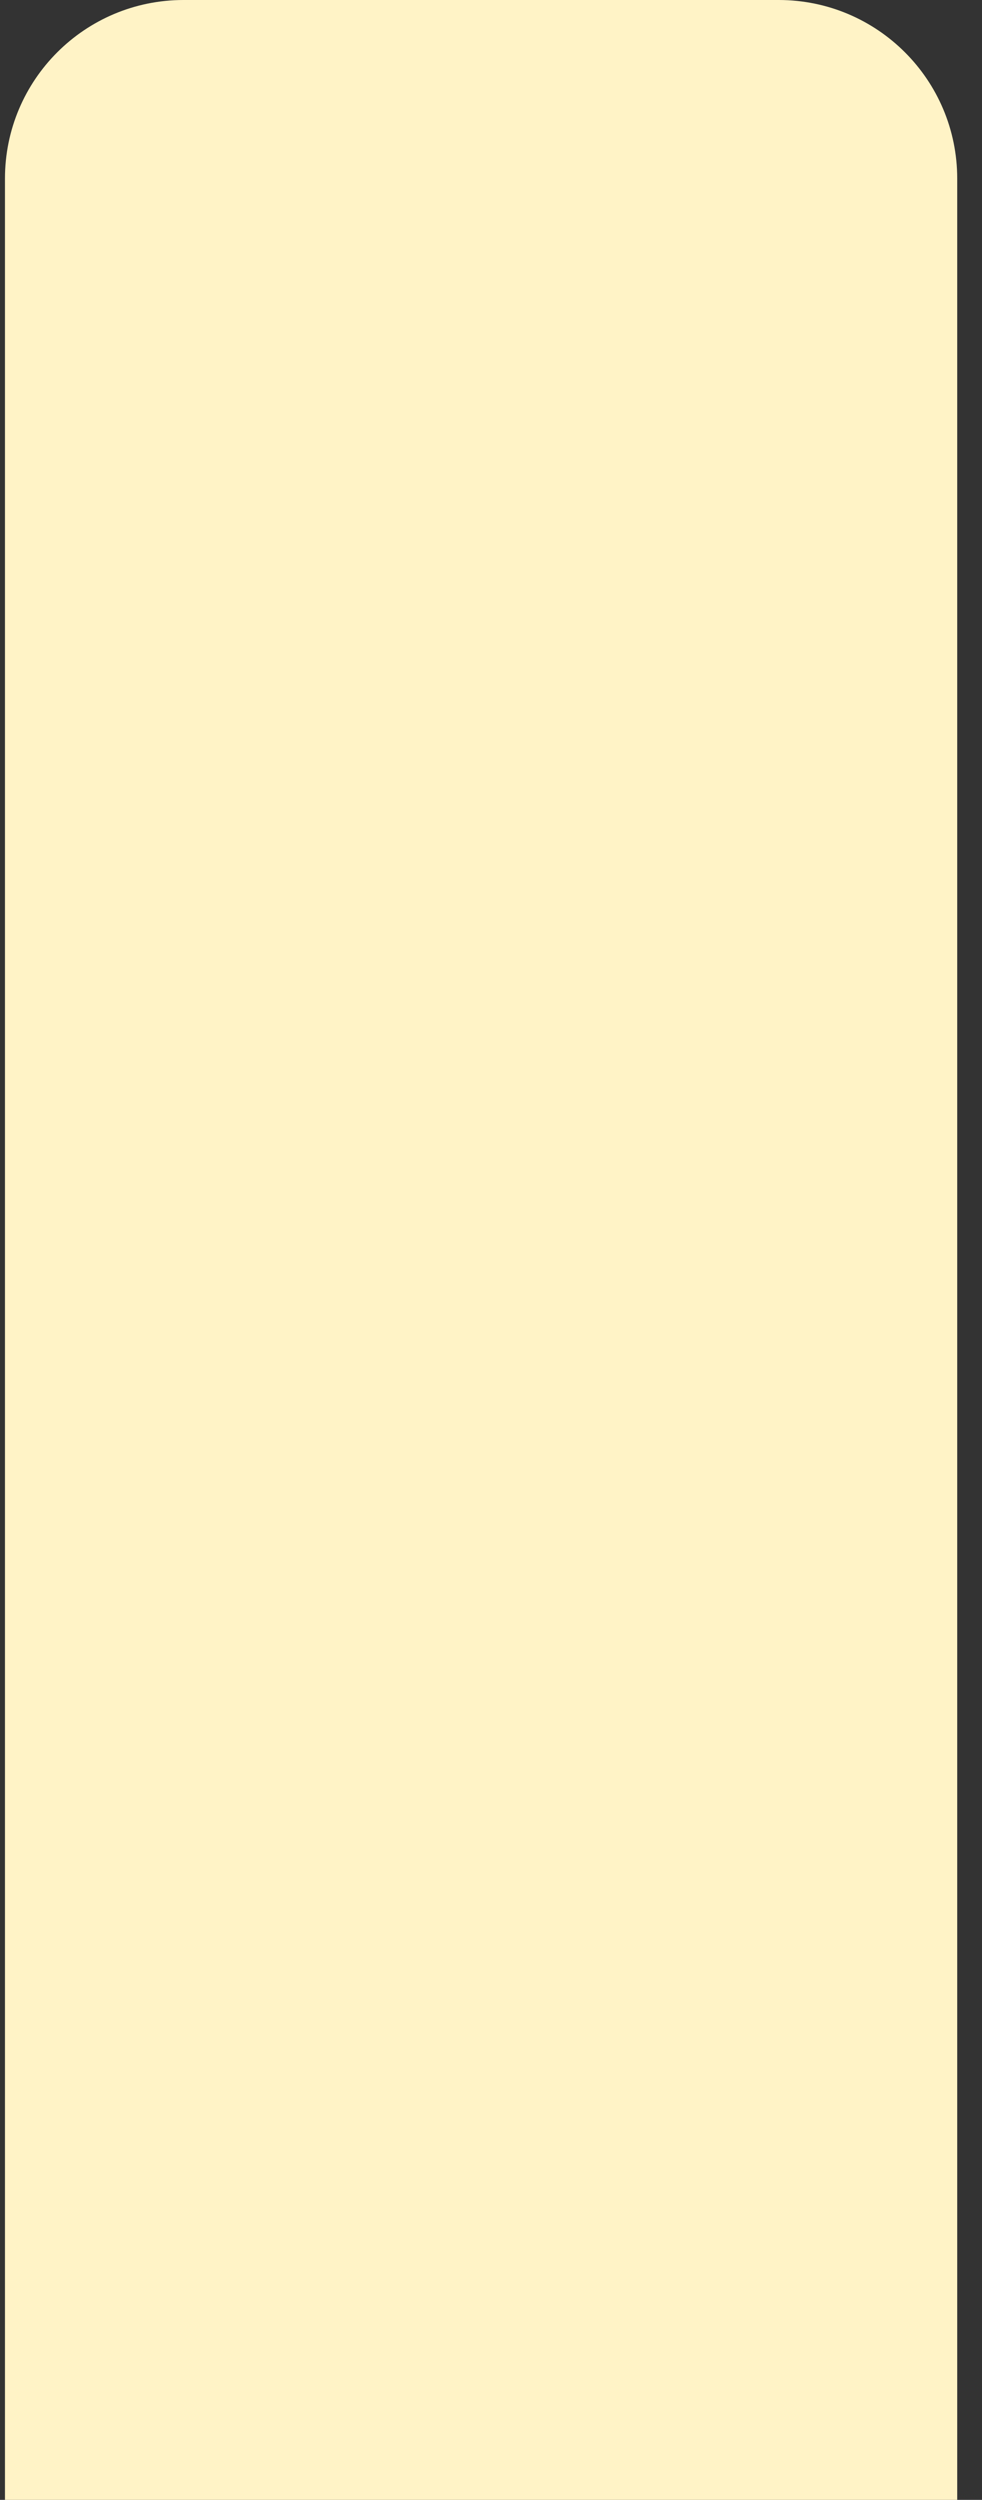 <svg width="33" height="84" viewBox="0 0 33 84" fill="none" xmlns="http://www.w3.org/2000/svg">
<rect x="0" y="0" width="33" height="84" fill="#333333" stroke="none"/>
<path d="M0.167 6C0.167 2.686 2.853 0 6.167 0H26.167C29.48 0 32.167 2.686 32.167 6V84H0.167V6Z" fill="#FFF3C6"/>
</svg>

